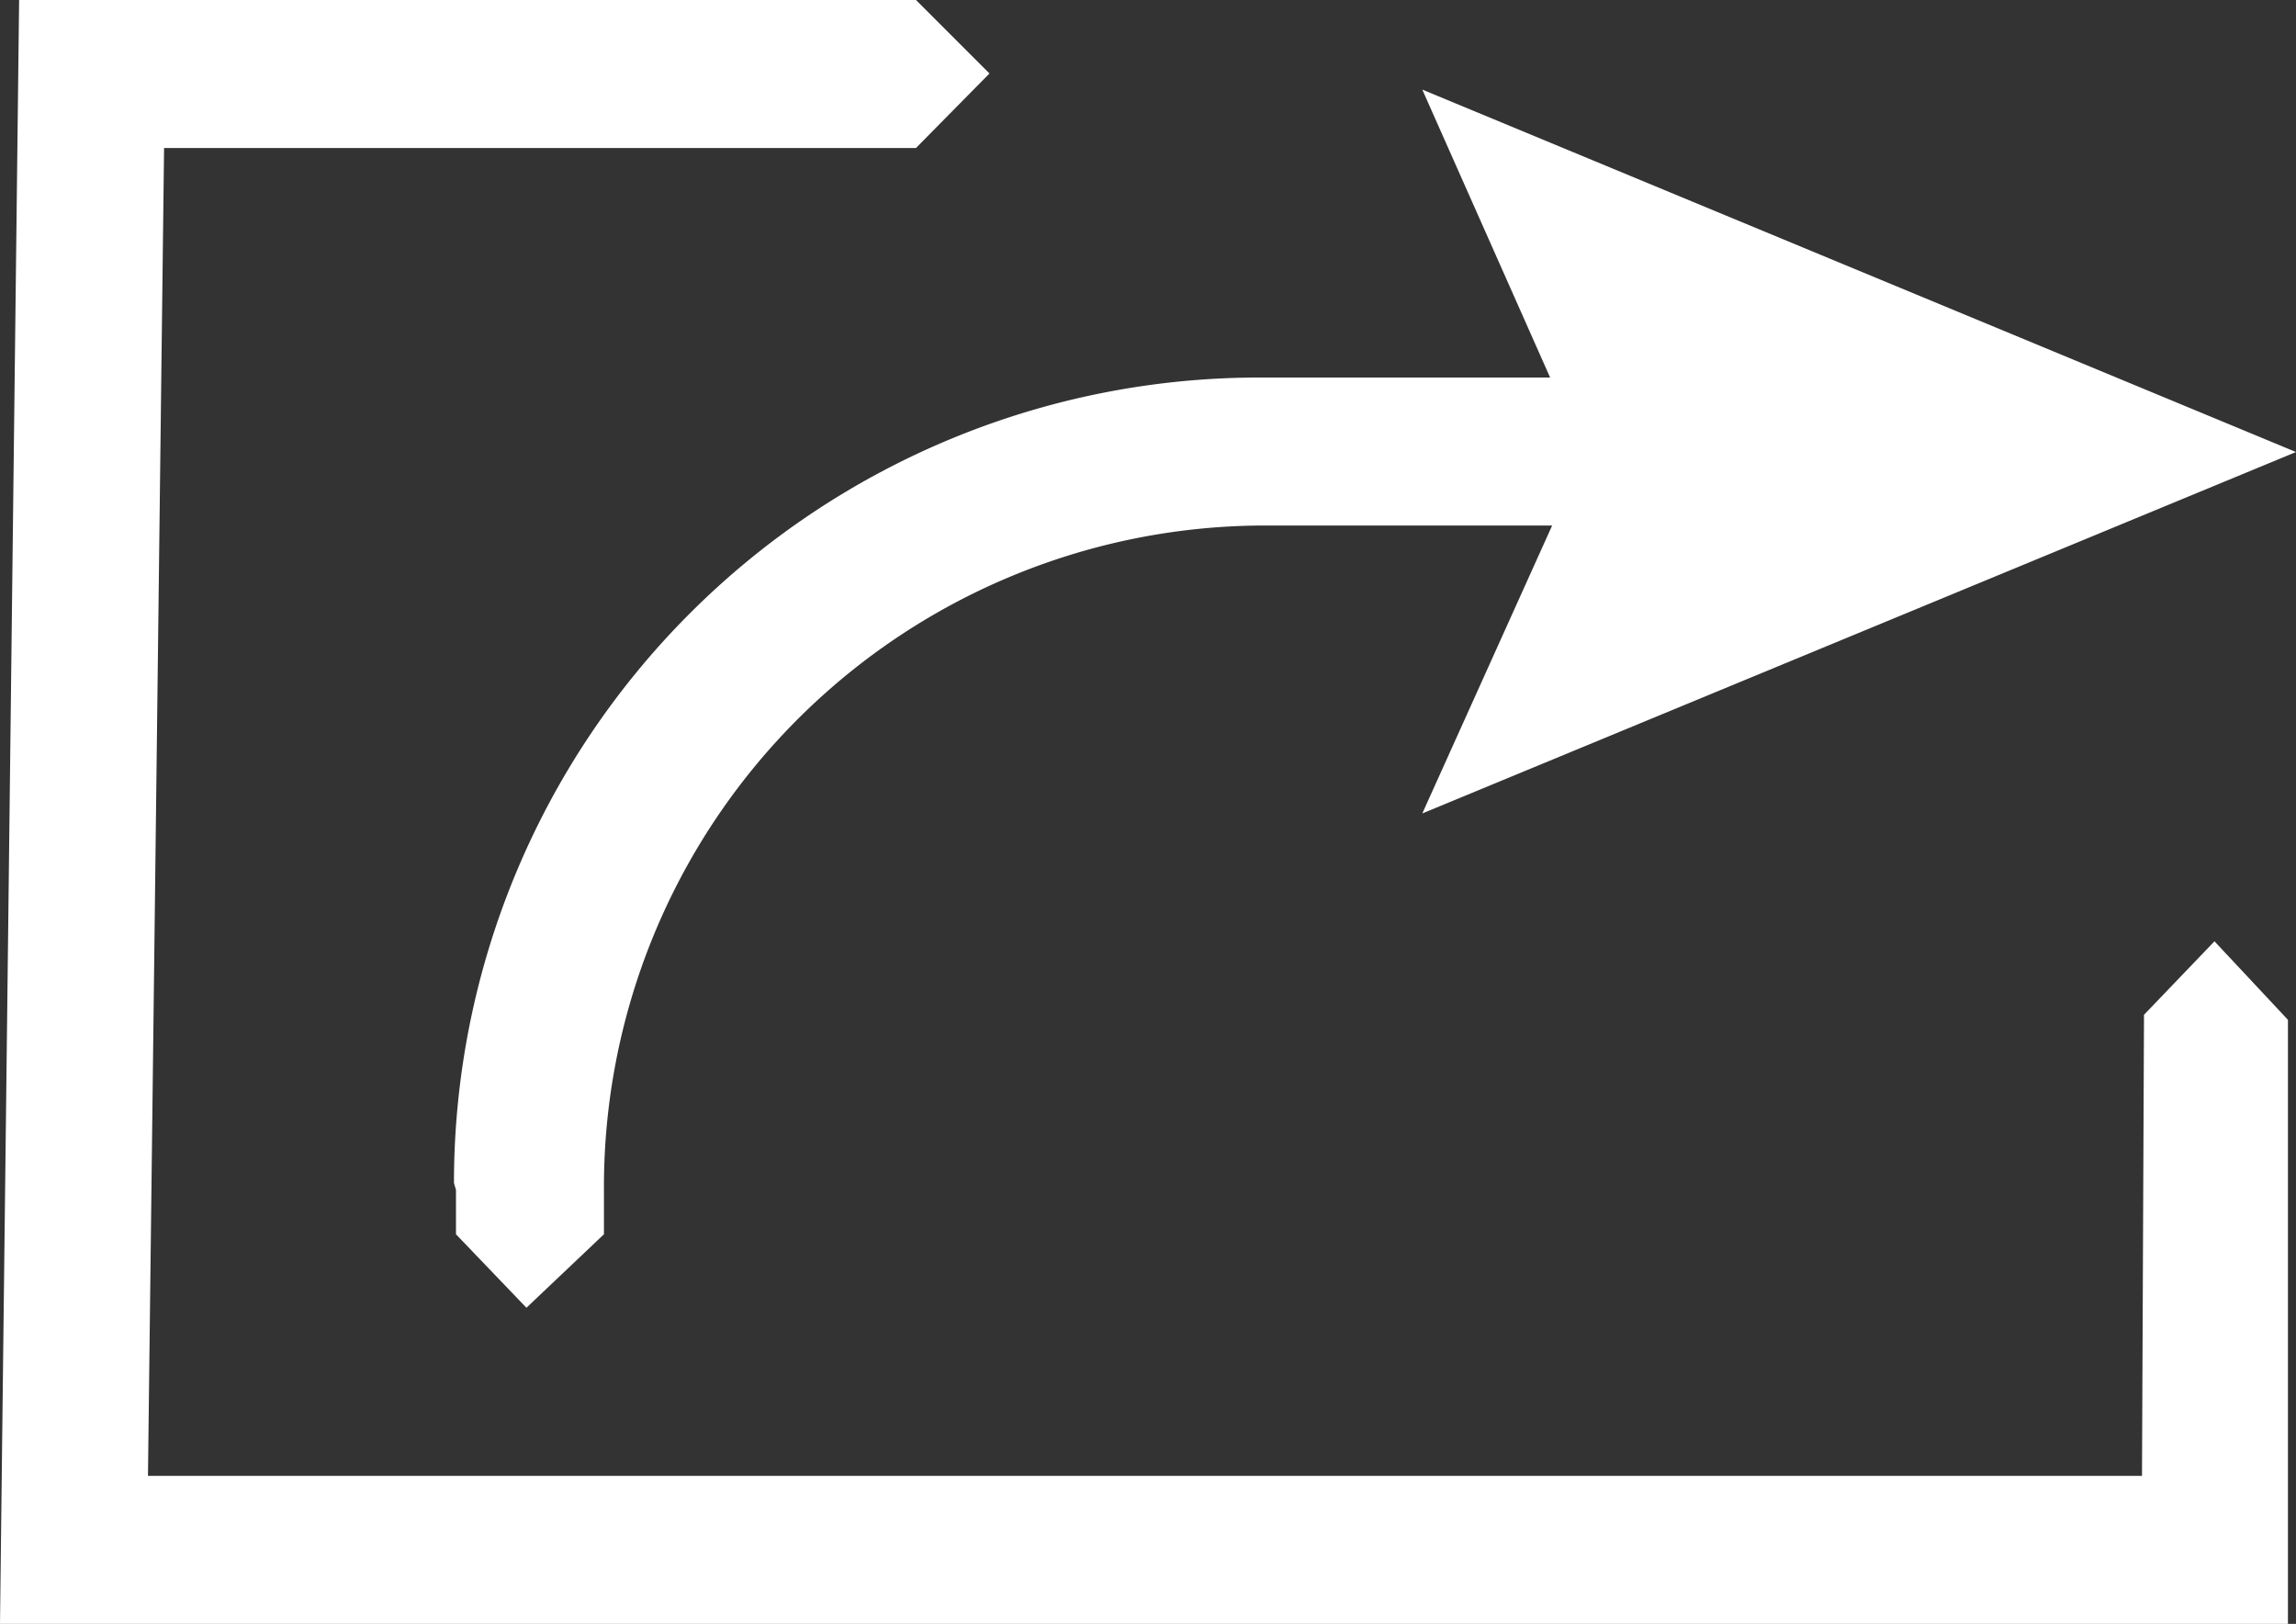 <svg id="Layer_1" data-name="Layer 1" xmlns="http://www.w3.org/2000/svg" viewBox="0 0 22.81 16.13"><rect x="0" y="0" width="22.81" height="16.13" fill="#333333" stroke="none"/><defs><style>.cls-1{fill:#fff;}</style></defs><title>Save_Icon</title><path class="cls-1" d="M4.53,11.82v.44l.7.73L6,12.26v-.44a6.57,6.57,0,0,1,6.53-6.6h2.89L14.13,8.08l8.68-3.59L14.13.89,15.4,3.75H12.51a8,8,0,0,0-8,8Z"/><path class="cls-1" d="M21.28,14.66H1.47L1.63,1.47H9.1L9.83.73,9.1,0H.19L0,16.13H22.73v-6L22,9.35l-.7.73Z"/></svg>